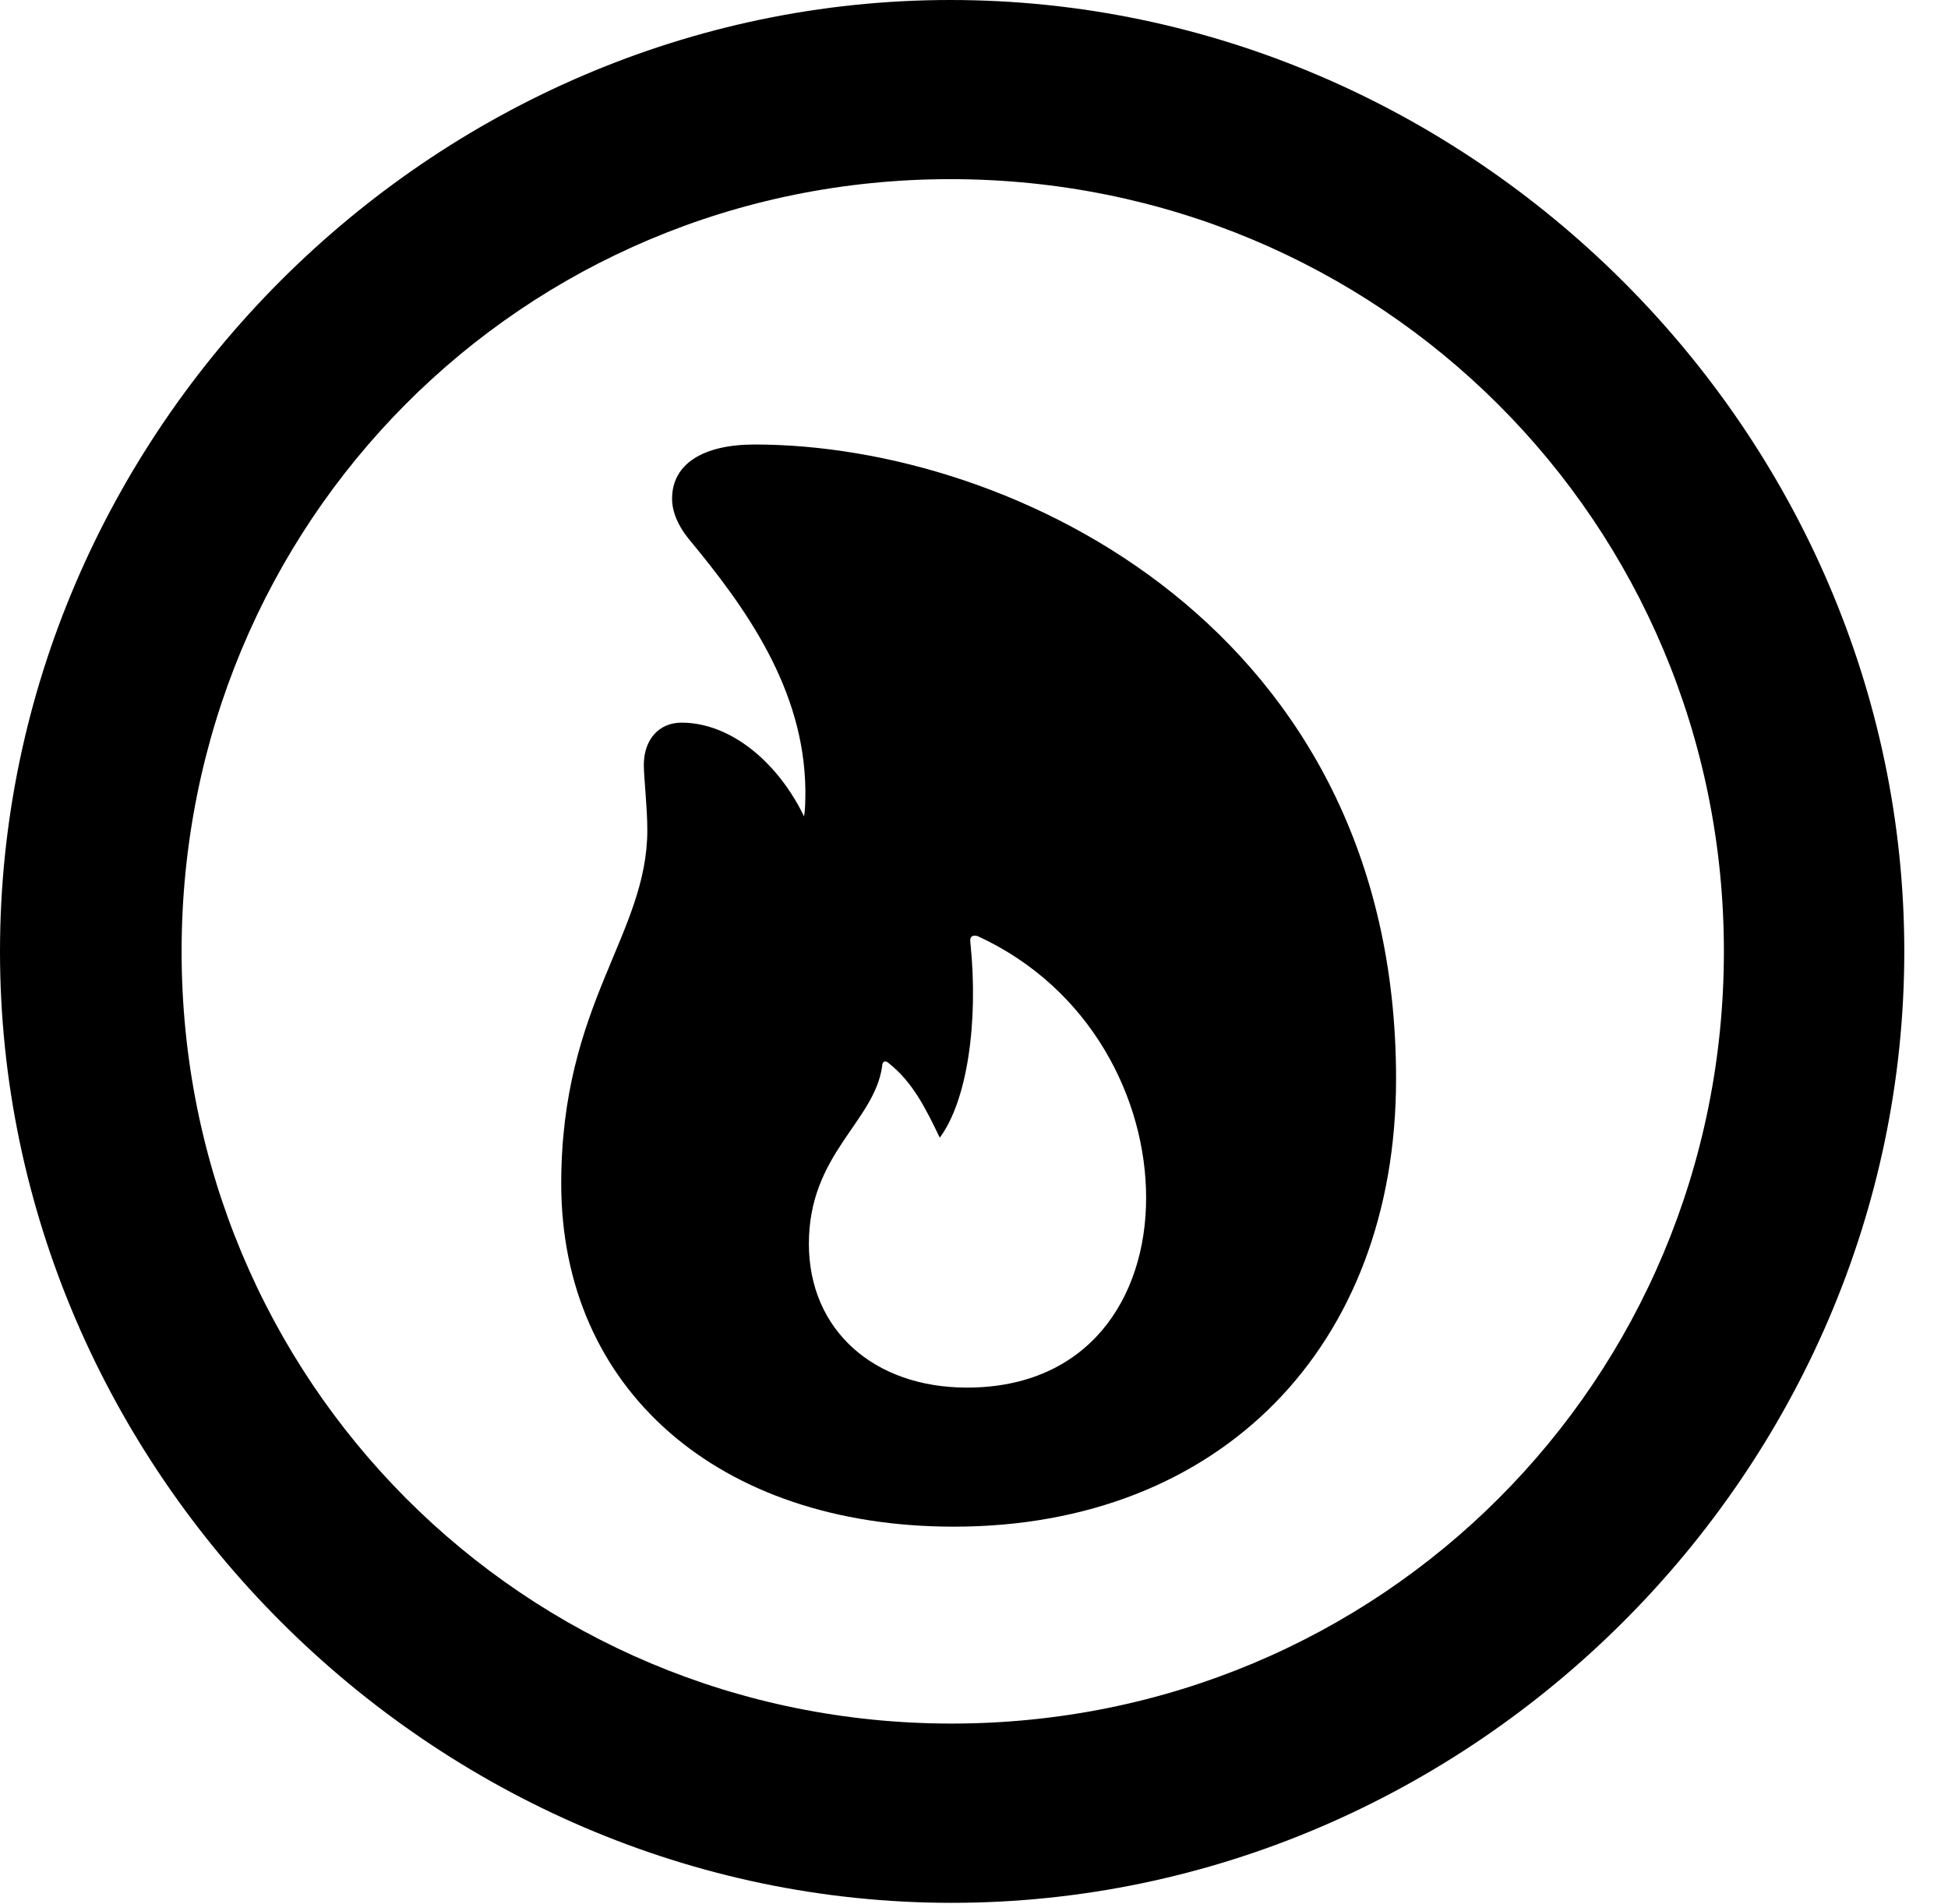 <svg version="1.1" xmlns="http://www.w3.org/2000/svg" xmlns:xlink="http://www.w3.org/1999/xlink" width="16.133" height="15.771" viewBox="0 0 16.133 15.771">
 <g>
  <rect height="15.771" opacity="0" width="16.133" x="0" y="0"/>
  <path d="M7.881 15.762C12.188 15.762 15.771 12.188 15.771 7.881C15.771 3.574 12.178 0 7.871 0C3.574 0 0 3.574 0 7.881C0 12.188 3.584 15.762 7.881 15.762ZM7.881 14.277C4.336 14.277 1.504 11.435 1.504 7.881C1.504 4.326 4.326 1.484 7.871 1.484C11.426 1.484 14.277 4.326 14.277 7.881C14.277 11.435 11.435 14.277 7.881 14.277Z" fill="currentColor"/>
  <path d="M7.9 12.646C10.107 12.646 11.562 11.152 11.562 8.936C11.562 5.215 8.398 3.682 6.25 3.682C5.83 3.682 5.566 3.838 5.566 4.131C5.566 4.238 5.615 4.355 5.703 4.463C6.172 5.029 6.66 5.703 6.67 6.543C6.67 6.719 6.67 6.855 6.543 7.08L6.768 7.041C6.582 6.426 6.113 5.986 5.645 5.986C5.459 5.986 5.332 6.123 5.332 6.338C5.332 6.436 5.361 6.689 5.361 6.875C5.361 7.744 4.648 8.311 4.648 9.805C4.648 11.504 5.947 12.646 7.9 12.646ZM8.008 11.494C7.236 11.494 6.699 11.016 6.699 10.303C6.699 9.561 7.236 9.297 7.305 8.838C7.305 8.789 7.334 8.779 7.363 8.809C7.559 8.965 7.666 9.18 7.783 9.424C8.008 9.121 8.105 8.477 8.037 7.812C8.027 7.754 8.057 7.744 8.096 7.754C9.033 8.184 9.492 9.102 9.492 9.922C9.492 10.752 9.014 11.494 8.008 11.494Z" fill="currentColor"/>
 </g>
</svg>
